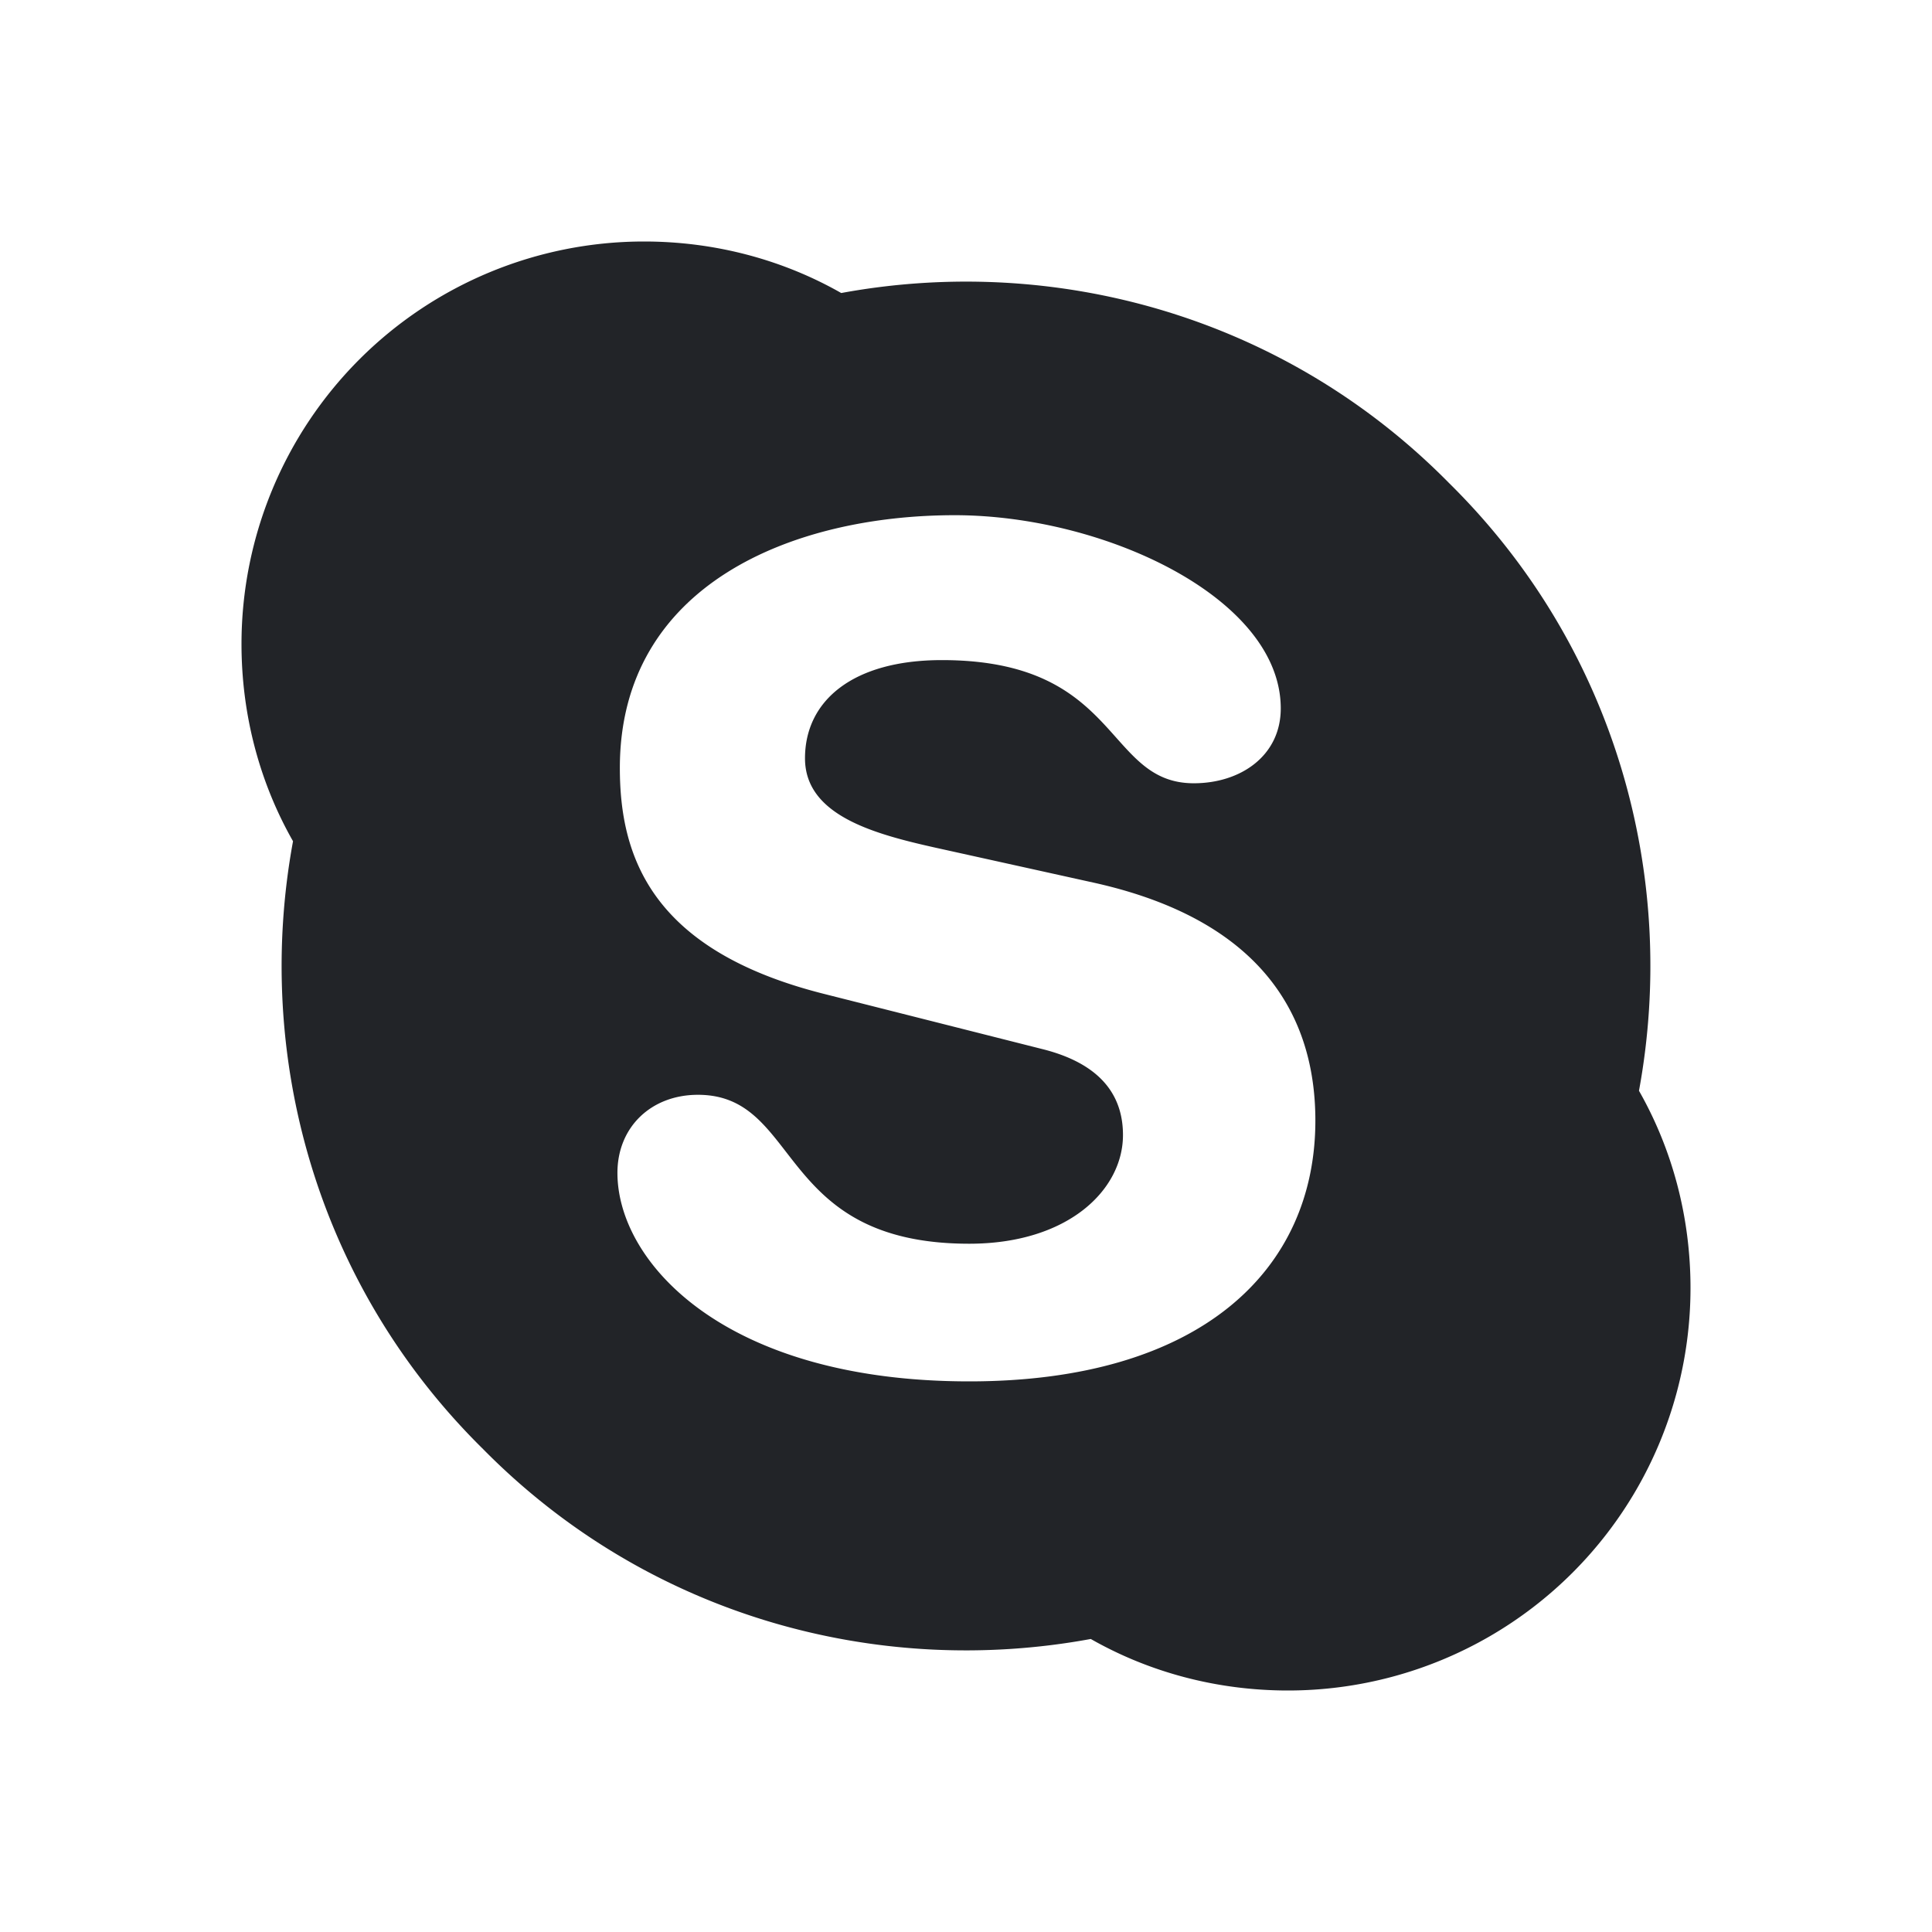 <?xml version="1.0" encoding="UTF-8"?><!DOCTYPE svg PUBLIC "-//W3C//DTD SVG 1.1//EN" "http://www.w3.org/Graphics/SVG/1.1/DTD/svg11.dtd"><svg fill="#222428" xmlns="http://www.w3.org/2000/svg" xmlns:xlink="http://www.w3.org/1999/xlink" version="1.1" id="mdi-skype" width="24" height="24" viewBox="0 0 24 24"><path d="M18,6C20.07,8.04 20.85,10.89 20.36,13.55C20.77,14.27 21,15.11 21,16A5,5 0 0,1 16,21C15.11,21 14.27,20.77 13.55,20.36C10.89,20.85 8.04,20.07 6,18C3.93,15.96 3.15,13.11 3.64,10.45C3.23,9.73 3,8.89 3,8A5,5 0 0,1 8,3C8.89,3 9.73,3.23 10.45,3.64C13.11,3.15 15.96,3.93 18,6M12.04,17.16C14.91,17.16 16.34,15.78 16.34,13.92C16.34,12.73 15.78,11.46 13.61,10.97L11.62,10.53C10.86,10.36 10,10.13 10,9.42C10,8.7 10.6,8.2 11.7,8.2C13.93,8.2 13.72,9.73 14.83,9.73C15.41,9.73 15.91,9.39 15.91,8.8C15.91,7.43 13.72,6.4 11.86,6.4C9.85,6.4 7.7,7.26 7.7,9.54C7.7,10.64 8.09,11.81 10.25,12.35L12.94,13.03C13.75,13.23 13.95,13.68 13.95,14.1C13.95,14.78 13.27,15.45 12.04,15.45C9.63,15.45 9.96,13.6 8.67,13.6C8.09,13.6 7.67,14 7.67,14.57C7.67,15.68 9,17.16 12.04,17.16Z" /></svg>